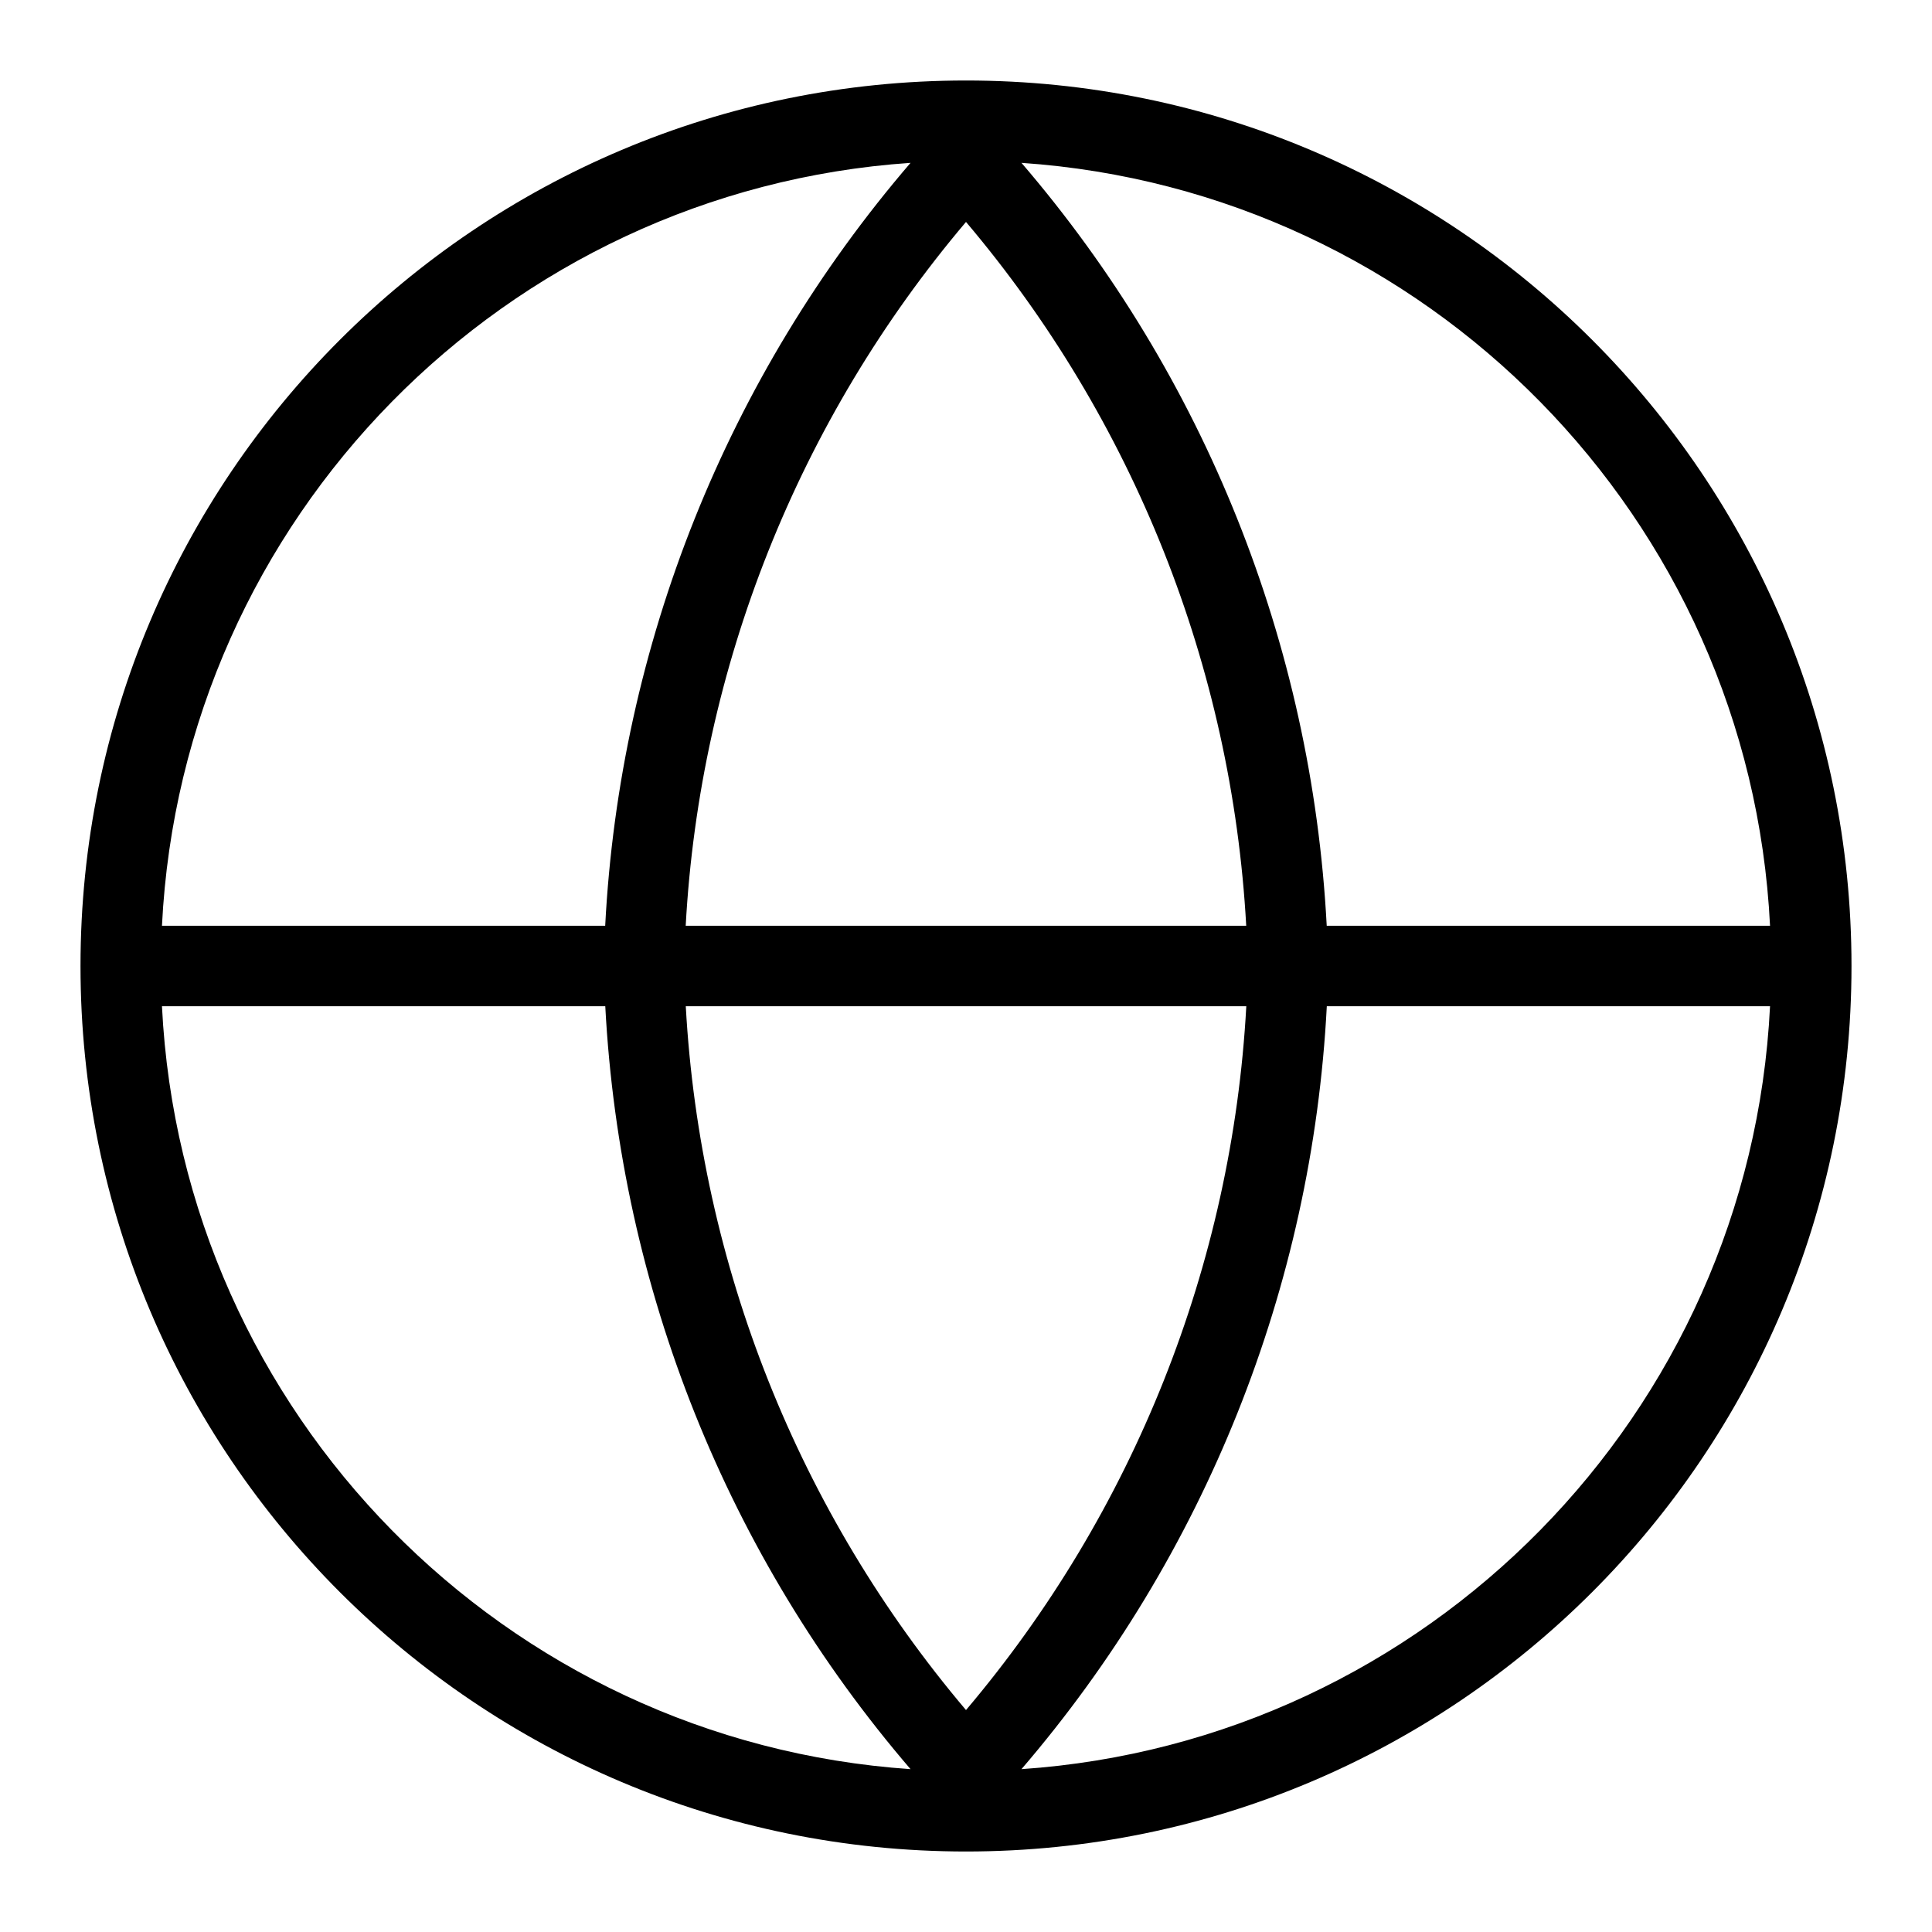 <?xml version="1.0" encoding="UTF-8"?>
<svg width="24px" height="24px" viewBox="0 0 24 24" version="1.1" xmlns="http://www.w3.org/2000/svg" xmlns:xlink="http://www.w3.org/1999/xlink">
    <!-- Generator: Sketch 55.2 (78181) - https://sketchapp.com -->
    <title>globe</title>
    <desc>Created with Sketch.</desc>
    <g id="globe" stroke="none" stroke-width="1" fill="none" fill-rule="evenodd">
        <path d="M11.311,2.023 C6.275,2.366 2.262,6.438 2.012,11.5 L7.518,11.5 C7.699,8.009 9.033,4.675 11.311,2.023 Z M12.689,2.023 C14.963,4.671 16.296,7.998 16.481,11.5 L21.988,11.5 C21.738,6.438 17.725,2.366 12.689,2.023 Z M21.988,12.5 L16.482,12.5 C16.301,15.991 14.967,19.325 12.689,21.977 C17.725,21.634 21.738,17.562 21.988,12.5 Z M11.311,21.977 C9.037,19.329 7.704,16.002 7.519,12.5 L2.012,12.5 C2.262,17.562 6.275,21.634 11.311,21.977 Z M8.518,11.5 L15.481,11.5 C15.303,8.284 14.08,5.214 12,2.757 C9.916,5.219 8.693,8.295 8.518,11.5 Z M15.482,12.5 L8.519,12.5 C8.697,15.716 9.92,18.786 12,21.243 C14.084,18.781 15.307,15.705 15.482,12.5 Z M12,23 C5.925,23 1,18.075 1,12 C1,5.925 5.925,1 12,1 C18.075,1 23,5.925 23,12 C23,18.075 18.075,23 12,23 Z" id="Combined-Shape" fill="#000000" fill-rule="nonzero"></path>
    </g>
</svg>